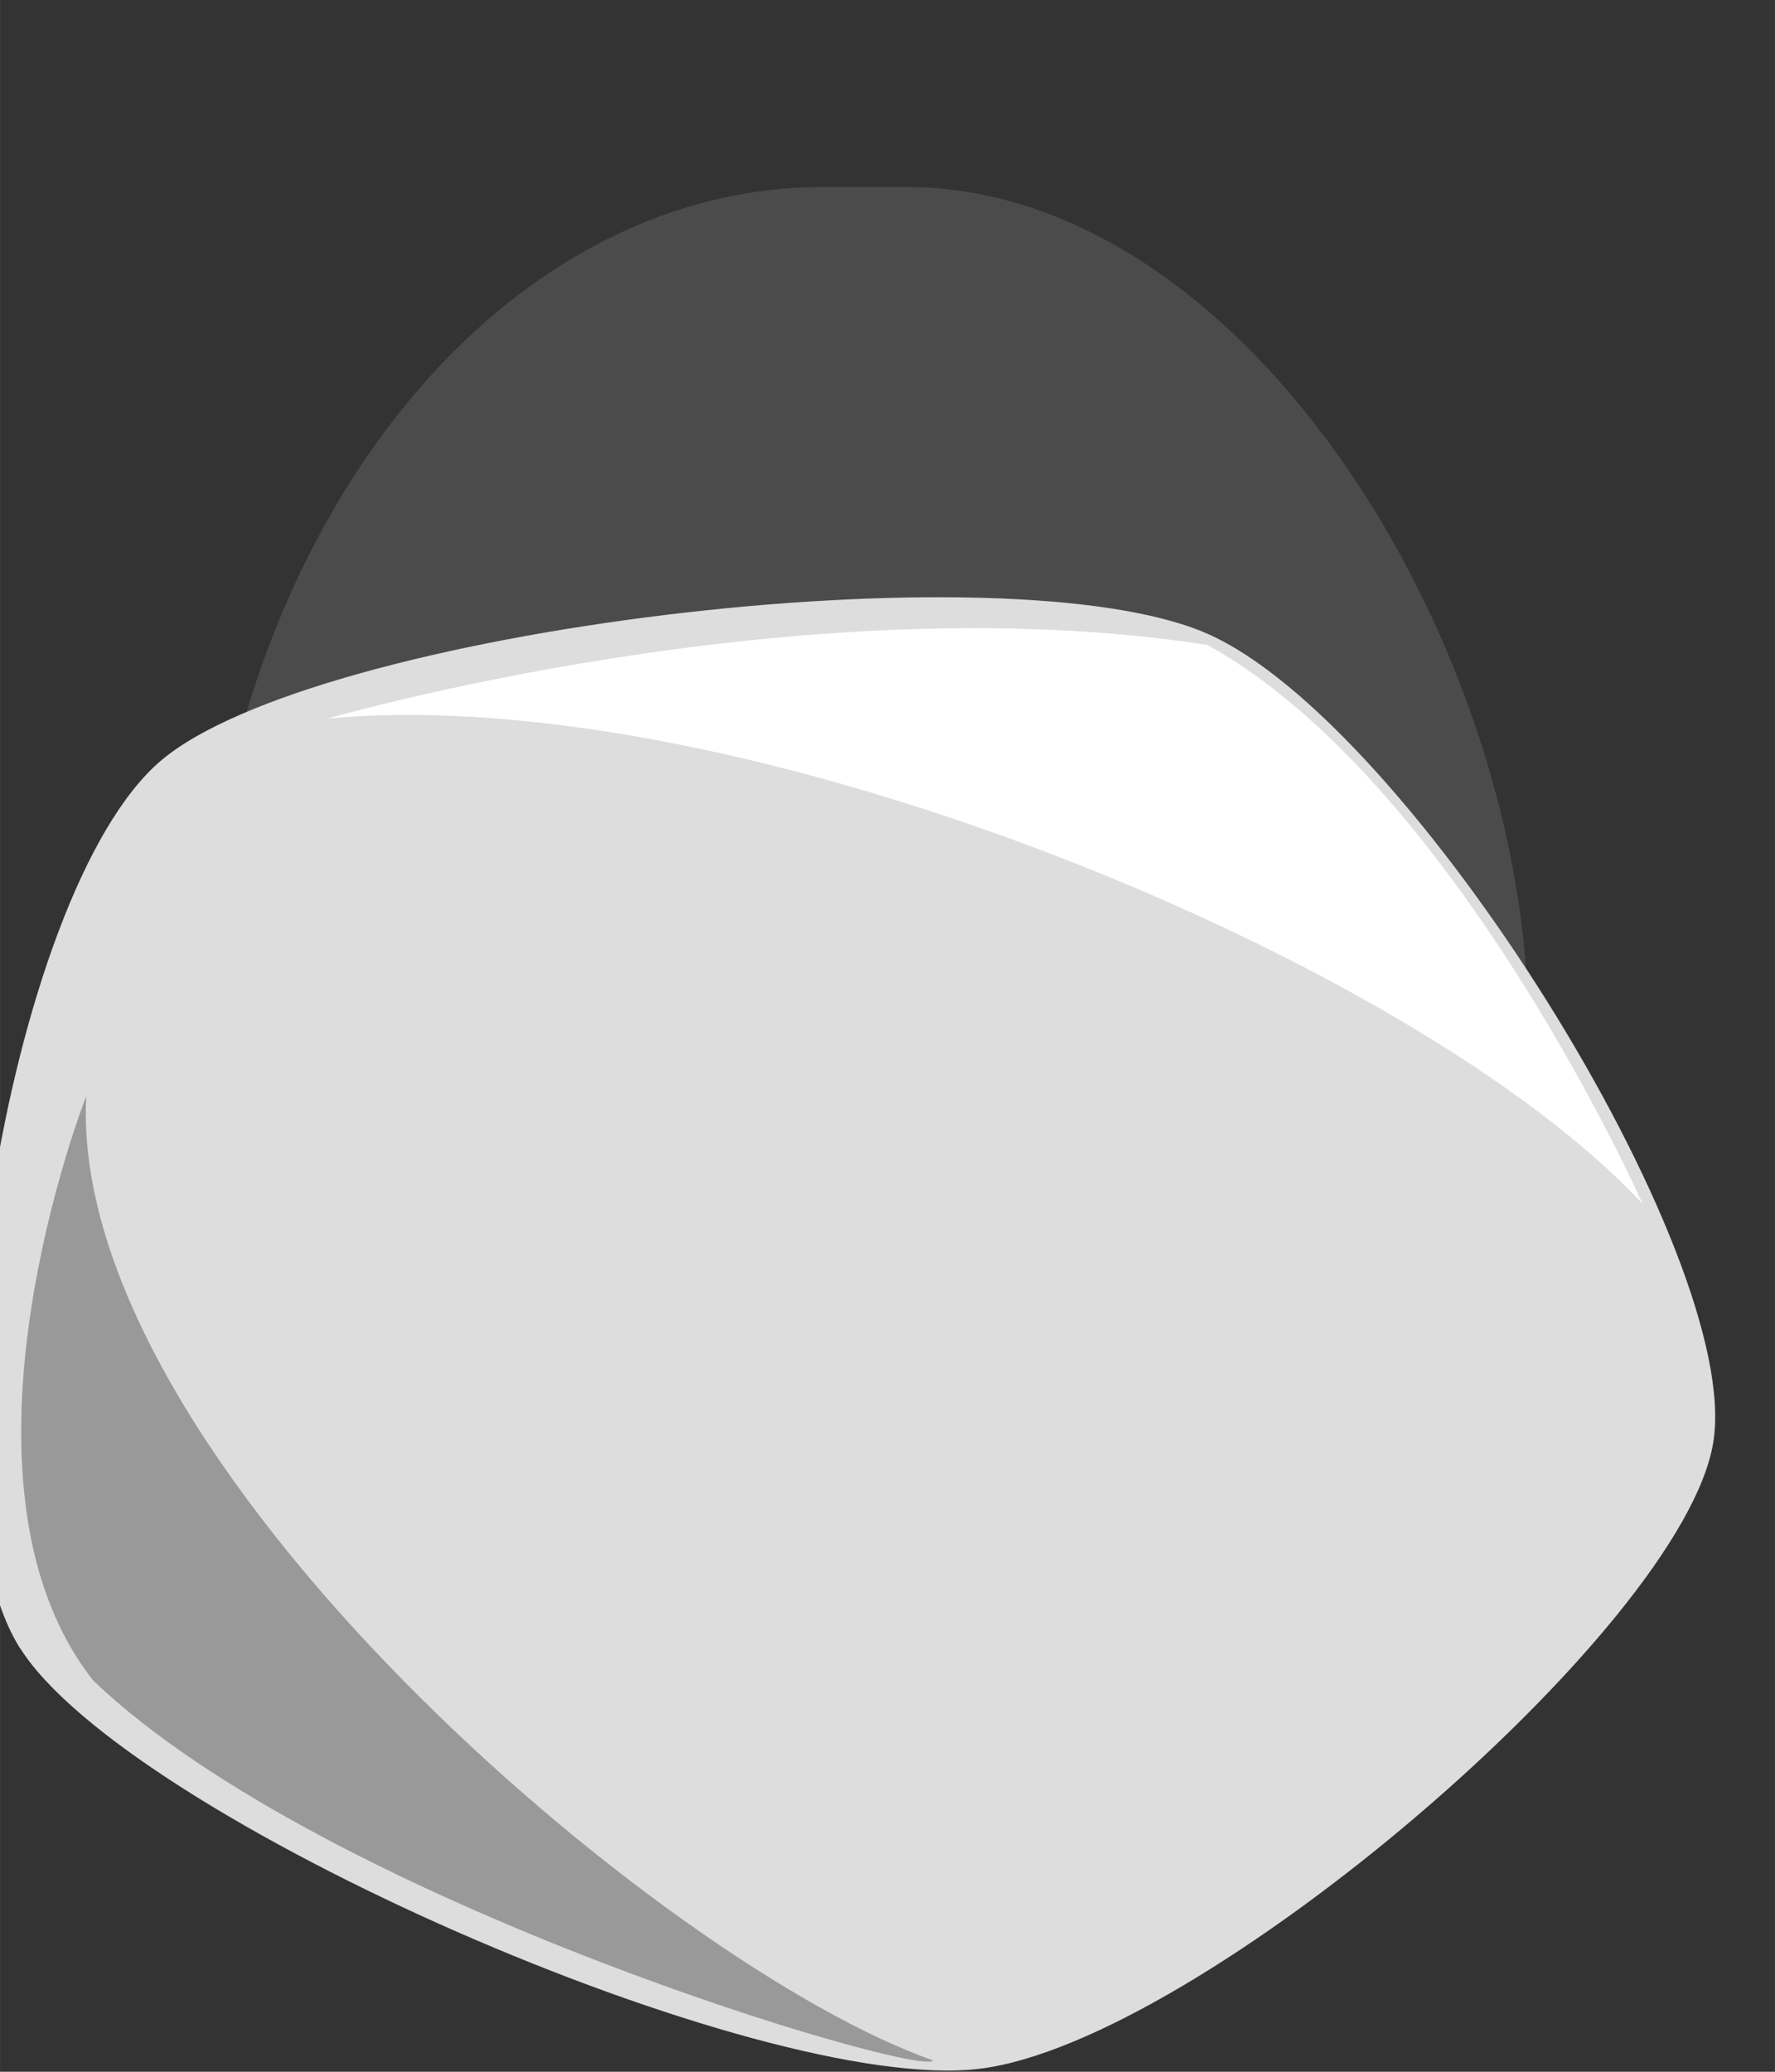 <?xml version="1.0" encoding="UTF-8" standalone="no"?>
<!-- Created with Inkscape (http://www.inkscape.org/) -->

<svg
   xmlns:dc="http://purl.org/dc/elements/1.1/"
   xmlns:cc="http://creativecommons.org/ns#"
   xmlns:rdf="http://www.w3.org/1999/02/22-rdf-syntax-ns#"
   xmlns:svg="http://www.w3.org/2000/svg"
   xmlns="http://www.w3.org/2000/svg"
   xmlns:sodipodi="http://sodipodi.sourceforge.net/DTD/sodipodi-0.dtd"
   xmlns:inkscape="http://www.inkscape.org/namespaces/inkscape"
   width="48"
   height="56"
   viewBox="0 0 12.7 14.817"
   version="1.1"
   id="svg8046"
   inkscape:version="0.92.4 (5da689c313, 2019-01-14)"
   sodipodi:docname="asteroid6.svg">
  <rect x="0" y="0" width="12.7" height="14.817" fill="#333333" stroke="none"/>
  <defs
     id="defs8040" />
  <sodipodi:namedview
     id="base"
     pagecolor="#ffffff"
     bordercolor="#666666"
     borderopacity="1.0"
     inkscape:pageopacity="0.0"
     inkscape:pageshadow="2"
     inkscape:zoom="15.839192"
     inkscape:cx="19.494297"
     inkscape:cy="31.530949"
     inkscape:document-units="px"
     inkscape:current-layer="layer1"
     showgrid="false"
     inkscape:pagecheckerboard="true"
     units="px"
     showguides="false"
     inkscape:window-width="1618"
     inkscape:window-height="1028"
     inkscape:window-x="1734"
     inkscape:window-y="-8"
     inkscape:window-maximized="1" />
  <g
     inkscape:label="Layer 1"
     inkscape:groupmode="layer"
     id="layer1"
     transform="translate(0,-282.183)">
    <rect
       style="fill:#ffffff;fill-opacity:0.118;stroke:none;stroke-width:0.266"
       id="rect8685"
       width="9.497"
       height="12.038"
       x="1.438"
       y="283.52"
       rx="4.455"
       ry="8.072" />
    <g
       id="g8659"
       transform="matrix(0.435,0.762,-1.108,0.474,326.667,148.388)">
      <path
         transform="matrix(1.477,0.815,-1.108,1.189,321.529,-60.783)"
         inkscape:transform-center-y="0.20654478"
         inkscape:transform-center-x="0.0050588351"
         d="m 8.15,295.441 c -0.706,0.525 -3.47,0.556 -4.188,0.047 -0.717,-0.509 -1.601,-3.129 -1.339,-3.968 0.262,-0.839 2.481,-2.49 3.36,-2.499 0.879,-0.01 3.134,1.59 3.415,2.423 0.281,0.833 -0.544,3.472 -1.249,3.997 z"
         inkscape:randomized="0"
         inkscape:rounded="0.21"
         inkscape:flatsided="true"
         sodipodi:arg2="1.5595925"
         sodipodi:arg1="0.93127398"
         sodipodi:r2="2.8820858"
         sodipodi:r1="3.5624537"
         sodipodi:cy="292.5824"
         sodipodi:cx="6.0239954"
         sodipodi:sides="5"
         id="path8062"
         style="fill:#dddddd;fill-opacity:1;fill-rule:evenodd;stroke-width:0.265"
         sodipodi:type="star" />
      <path
         sodipodi:nodetypes="cccc"
         inkscape:connector-curvature="0"
         id="path8637"
         d="m 0.2,292.789 c 0,0 0.491,-2.861 2.286,-4.785 1.836,-0.88 5.621,-0.603 5.621,-0.603 -2.538,0.446 -6.861,3.116 -7.907,5.388 z"
         style="fill:#ffffff;fill-opacity:1;stroke:none;stroke-width:0.265px;stroke-linecap:butt;stroke-linejoin:miter;stroke-opacity:1" />
      <path
         sodipodi:nodetypes="cccc"
         inkscape:connector-curvature="0"
         id="path8637-8"
         d="m 12.277,293.62 c 0.103,0.103 -3.145,2.684 -5.576,3.234 -2.024,0.226 -4.432,-1.694 -4.432,-1.694 2.677,1.172 8.43,-0.424 10.008,-1.54 z"
         style="fill:#999999;fill-opacity:1;stroke:none;stroke-width:0.265px;stroke-linecap:butt;stroke-linejoin:miter;stroke-opacity:1" />
    </g>
  </g>
</svg>

